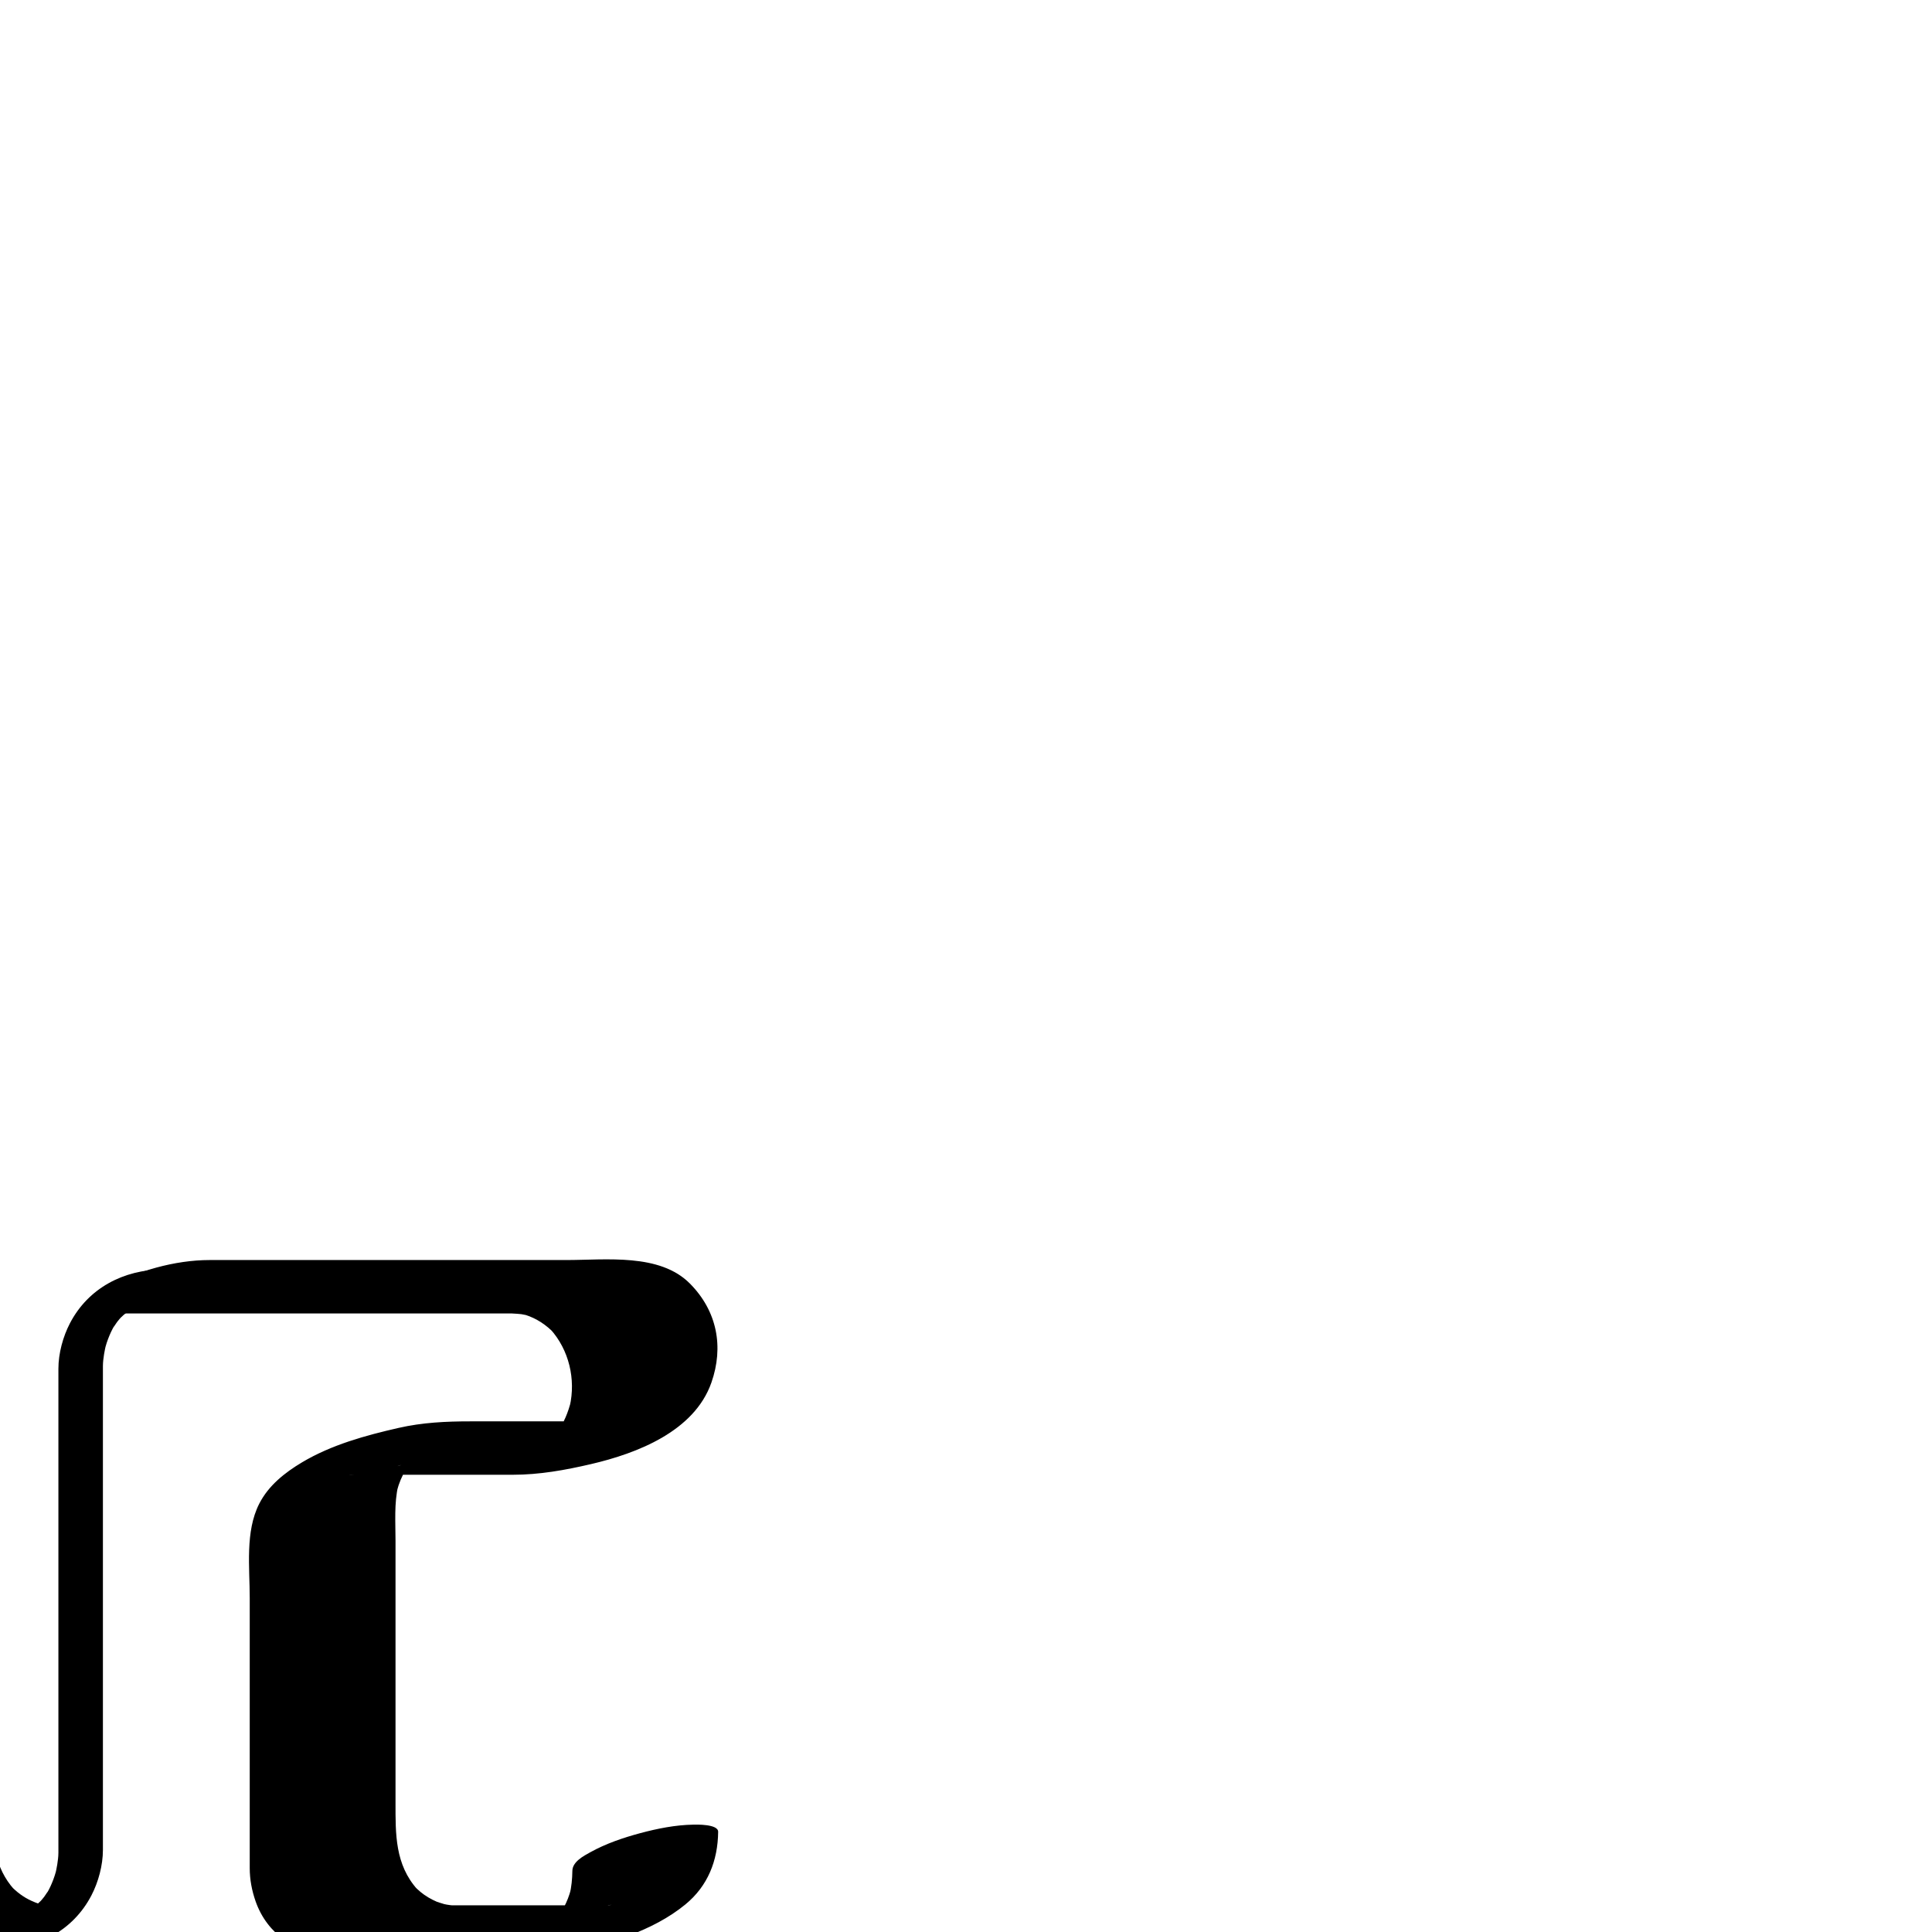 <?xml version="1.0" encoding="utf-8"?>
<!-- Generator: Adobe Illustrator 13.0.2, SVG Export Plug-In  -->
<!DOCTYPE svg PUBLIC "-//W3C//DTD SVG 1.1//EN" "http://www.w3.org/Graphics/SVG/1.1/DTD/svg11.dtd">
<svg version="1.1"
	 xmlns="http://www.w3.org/2000/svg" xmlns:xlink="http://www.w3.org/1999/xlink" xmlns:a="http://ns.adobe.com/AdobeSVGViewerExtensions/3.0/"
	 x="0px" y="0px" width="1024px" height="1024px" viewBox="124.246 -667.483 1024 1024"
	 enable-background="new 124.246 -667.483 1024 1024" xml:space="preserve">
<defs>
</defs>
<g>
	<g>
		<path fill="none" d="M209.746,14.517h213.75c42.75,0,42.75,42.75,42.75,42.75s0,42.75-42.75,42.75s-85.5,0-85.5,0
			s-42.75,0-42.75,42.75s0,171,0,171s0,42.75,42.75,42.75s85.5,0,85.5,0s42.75,0,42.75-42.75"/>
		<path d="M184.256,28.667c48.511,0,97.021,0,145.532,0c18.769,0,37.538,0,56.307,0c3.84,0,7.679,0,11.519,0
			c0.595,0,1.188,0.009,1.785,0.016c-8.416-0.093-0.928,0.046,1.167,0.368c0.786,0.131,1.567,0.281,2.345,0.452
			c4.027,0.83-3.938-1.272-0.156-0.067c5.858,1.865,11.067,5.322,15.271,9.772c-0.689-0.732-1.379-1.465-2.068-2.197
			c9.928,11.03,13.525,26.579,10.268,40.866c0.23-0.979,0.461-1.958,0.692-2.938c-1.467,6.116-3.886,11.903-7.549,17.037
			c-0.934,1.31-5.216,5.815-0.667,1.229c-1.287,1.297-2.717,2.44-4.186,3.522c-3.364,2.479,5.951-3.646,2.275-1.509
			c-4.159,2.419,8.271-3.805,3.787-1.818c2.334-0.891,4.668-1.78,7.002-2.671c-3.677,1.266-1.333,0.567,7.032-2.096
			c-3.781,0.977-1.457,0.438,6.972-1.617c7.511-1.103,9.459-1.415,5.845-0.939c-5.412,0.696,8.592-0.416,2.952-0.228
			c-1.777,0.06-3.562,0.016-5.339,0.016c-3.92,0-7.84,0-11.76,0c-8.096,0-16.192,0-24.288,0c-11.873,0-23.745,0-35.617,0
			c-12.772,0-25.312,0.605-37.863,3.468c-17.581,4.009-35.58,8.945-51.205,18.265c-9.12,5.439-17.736,12.268-22.652,21.902
			c-7.549,14.792-5.048,33.843-5.048,49.95c0,18.957,0,37.914,0,56.872c0,28.786,0,57.573,0,86.36
			c0,5.994,1.131,11.919,3.113,17.573c6.149,17.545,21.593,27.392,39.552,29.701c16.218,2.086,33.321,0.709,49.652,0.709
			c12.378,0,24.756,0,37.134,0c13.111,0,25.763-0.539,38.717-3.2c21.544-4.427,45.355-11.322,62.693-25.521
			c11.952-9.787,17.244-23.251,17.413-38.532c0.046-4.196-11.743-3.821-13.147-3.798c-9.459,0.159-18.975,2.052-28.079,4.491
			c-9.104,2.439-18.29,5.558-26.562,10.149c-3.517,1.952-9.433,5.008-9.487,9.862c-0.047,4.267-0.466,8.443-1.435,12.602
			c0.23-0.979,0.461-1.958,0.692-2.938c-0.9,3.451-2.143,6.712-3.852,9.845c-0.764,1.399-1.675,2.713-2.62,3.994
			c-0.544,0.738-1.145,1.432-1.745,2.125c-2.287,2.64,3.289-3.181,0.787-0.817c-1.04,0.981-2.169,1.863-3.313,2.718
			c-4.414,3.296,6.061-3.599,1.357-0.914c-5.218,2.977,8.601-3.904,3.193-1.535c-4.359,1.91,10.612-3.978,6.193-2.356
			c-0.67,0.246-1.351,0.463-2.031,0.681c23.834-7.624-8.564,1.304,16.086-4.317c-0.94,0.214-1.889,0.39-2.839,0.555
			c15.037-2.618,9.961-1.488,6.597-1.088c-3.026,0.36-8.096,0.54,5.741-0.362c-1.63,0.106-3.27,0.057-4.901,0.057
			c-19.542,0-39.084,0-58.626,0c-6.488,0-12.976,0-19.463,0c-1.315,0-2.63,0-3.945,0c-5.215,0,6.171,0.495,1.172,0.096
			c-2.433-0.195-4.835-0.642-7.208-1.195c5.393,1.257-0.409-0.27-1.702-0.801c-1.551-0.637-3.028-1.438-4.475-2.279
			c-2.917-1.696-5.498-3.917-7.808-6.361c0.689,0.732,1.379,1.465,2.068,2.197c-11.947-13.273-11.651-29.41-11.651-45.923
			c0-35.563,0-71.128,0-106.692c0-10.759,0-21.519,0-32.277c0-9.707-0.782-19.807,1.435-29.317c-0.23,0.979-0.461,1.958-0.692,2.938
			c1.067-4.091,2.626-7.914,4.852-11.513c0.98-1.584,2.146-3.045,3.364-4.451c2.287-2.64-3.289,3.181-0.787,0.817
			c0.834-0.788,1.733-1.506,2.637-2.213c0.661-0.517,1.355-0.989,2.048-1.462c-7.411,5.054-4.554,2.913-2.729,1.871
			c5.219-2.978-9.087,4.006-2.494,1.242c-13.007,5.452-9.2,3.458-6.209,2.41c3.283-1.15,8.3-2.344-7.512,2.263
			c7.282-2.122-12.586,2.638-5.482,1.255c5.503-1.071-11.985,1.715-5.94,0.943c0.771-0.099,1.546-0.171,2.322-0.232
			c-13.646,1.087-9.047,0.486-6.07,0.486c6.315,0,12.63,0,18.944,0c13.709,0,27.418,0,41.127,0c7.778,0,15.557,0,23.335,0
			c14.162,0,27.771-2.457,41.522-5.663c24.393-5.686,54.701-17.346,63.762-43.197c6.634-18.927,3.055-37.914-11.379-52.466
			C473.886-3.343,445.505,0.366,424.274,0.366c-57.827,0-115.654,0-173.48,0c-5.186,0-10.372,0-15.557,0
			c-18.196,0-38.781,5.836-54.641,14.641c-2.315,1.285-10.64,5.559-9.487,9.862C172.27,29.203,181.594,28.667,184.256,28.667
			L184.256,28.667z"/>
	</g>
</g>
<g>
	<g>
		<path fill="none" d="M209.746,14.517c-42.75,0-42.75,42.75-42.75,42.75v256.5c0,0,0,42.75-42.75,42.75"/>
		<path d="M210.582,5.309c-20.843,0.229-39.484,9.838-49.248,28.524c-3.725,7.129-6.134,16.059-6.134,24.164
			c0,15.068,0,30.138,0,45.206c0,60.433,0,120.864,0,181.297c0,9.988,0.037,19.978,0,29.966c-0.008,2.097-0.284,4.204-0.604,6.272
			c-0.144,0.928-0.324,1.85-0.513,2.77c-0.084,0.4-0.173,0.801-0.267,1.2c-0.498,2.183,0.58-2.101-0.043,0.141
			c-0.718,2.585-1.678,5.094-2.793,7.53c-0.552,1.205-1.186,2.368-1.842,3.519c1.222-2.142-1.055,1.397-1.423,1.891
			c-0.862,1.154-1.827,2.228-2.815,3.274c1.795-1.9-0.328,0.191-0.636,0.458c-0.7,0.606-1.446,1.156-2.191,1.705
			c-1.079,0.736-1.033,0.722,0.138-0.045c-0.843,0.521-1.728,0.973-2.61,1.423c-0.613,0.302-1.235,0.588-1.864,0.855
			c-3.16,1.4,2.375-0.757-1.039,0.33c-0.759,0.242-5.468,1.257-3.705,0.986c-2.616,0.402-5.269,0.504-7.911,0.533
			c-5.376,0.059-12.109,4.077-12.632,9.892c-0.555,6.175,5.942,8.58,10.961,8.524c20.843-0.229,39.484-9.838,49.248-28.524
			c3.725-7.129,6.134-16.059,6.134-24.164c0-15.068,0-30.138,0-45.206c0-60.433,0-120.864,0-181.297c0-9.988-0.037-19.978,0-29.966
			c0.008-2.097,0.284-4.204,0.604-6.272c0.144-0.928,0.324-1.85,0.513-2.77c0.084-0.4,0.173-0.801,0.267-1.2
			c0.498-2.183-0.58,2.101,0.043-0.141c0.718-2.585,1.678-5.094,2.793-7.53c0.552-1.204,1.186-2.368,1.842-3.519
			c-1.222,2.142,1.055-1.397,1.423-1.891c0.862-1.154,1.827-2.228,2.815-3.274c-1.795,1.9,0.328-0.191,0.636-0.458
			c0.7-0.606,1.446-1.156,2.191-1.705c1.079-0.736,1.033-0.722-0.138,0.045c0.843-0.521,1.728-0.973,2.61-1.423
			c0.613-0.302,1.235-0.588,1.864-0.855c3.16-1.4-2.375,0.757,1.039-0.33c0.759-0.242,5.468-1.257,3.705-0.986
			c2.616-0.402,5.27-0.504,7.911-0.533c5.376-0.059,12.109-4.077,12.632-9.892C222.098,7.659,215.601,5.253,210.582,5.309
			L210.582,5.309z"/>
	</g>
</g>
<g>
	<g>
		<path fill="none" d="M38.746,14.517c0,0,42.75,0,42.75,42.75s0,256.5,0,256.5s0,42.75,42.75,42.75"/>
		<path d="M13.256,28.667c0.24,0.001,0.48,0.011,0.72,0.02c-11.345-0.438-6.405-0.392-3.785-0.123
			c2.701,0.277,5.372,0.795,8.003,1.458c2.863,0.722-4.805-1.406-1.909-0.521c0.917,0.279,1.819,0.603,2.718,0.933
			c1.927,0.706,3.789,1.575,5.606,2.524c3.758,1.964,7.13,4.576,10.061,7.631c-0.689-0.732-1.378-1.466-2.068-2.198
			C42.833,49.61,42.859,63.833,42.859,78.098c0,12.94,0,25.882,0,38.822c0,35.479,0,70.957,0,106.436c0,28.887,0,57.773,0,86.66
			c0,13.66-0.264,26.307,7.091,38.64c10.443,17.51,29.688,21.801,48.806,22.012c9.343,0.104,19.124-2.092,28.079-4.491
			c9.104-2.439,18.29-5.558,26.562-10.149c2.315-1.285,10.64-5.559,9.487-9.862c-1.167-4.354-10.477-3.769-13.147-3.798
			c-5.218-0.058,6.175,0.495,1.172,0.096c-1.652-0.133-3.29-0.4-4.919-0.693c-0.768-0.147-1.53-0.314-2.289-0.502
			c2.681,0.789,3.109,0.899,1.286,0.331c-1.344-0.428-2.645-0.979-3.933-1.55c-4.312-1.91-8.113-4.81-11.337-8.223
			c0.689,0.732,1.379,1.465,2.068,2.197c-10.394-11.548-11.651-25.681-11.651-40.269c0-27.152,0-54.305,0-81.457
			c0-35.838,0-71.675,0-107.513c0-13.906,0-27.812,0-41.718c0-13.067,1.194-26.714-5.288-38.599
			C105.051,6.51,83.354,0.437,64.236,0.366c-9.377-0.035-19.083,2.081-28.079,4.491c-9.104,2.439-18.29,5.558-26.562,10.149
			c-2.315,1.285-10.64,5.559-9.487,9.862C1.272,29.209,10.591,28.657,13.256,28.667L13.256,28.667z"/>
	</g>
</g>
</svg>
